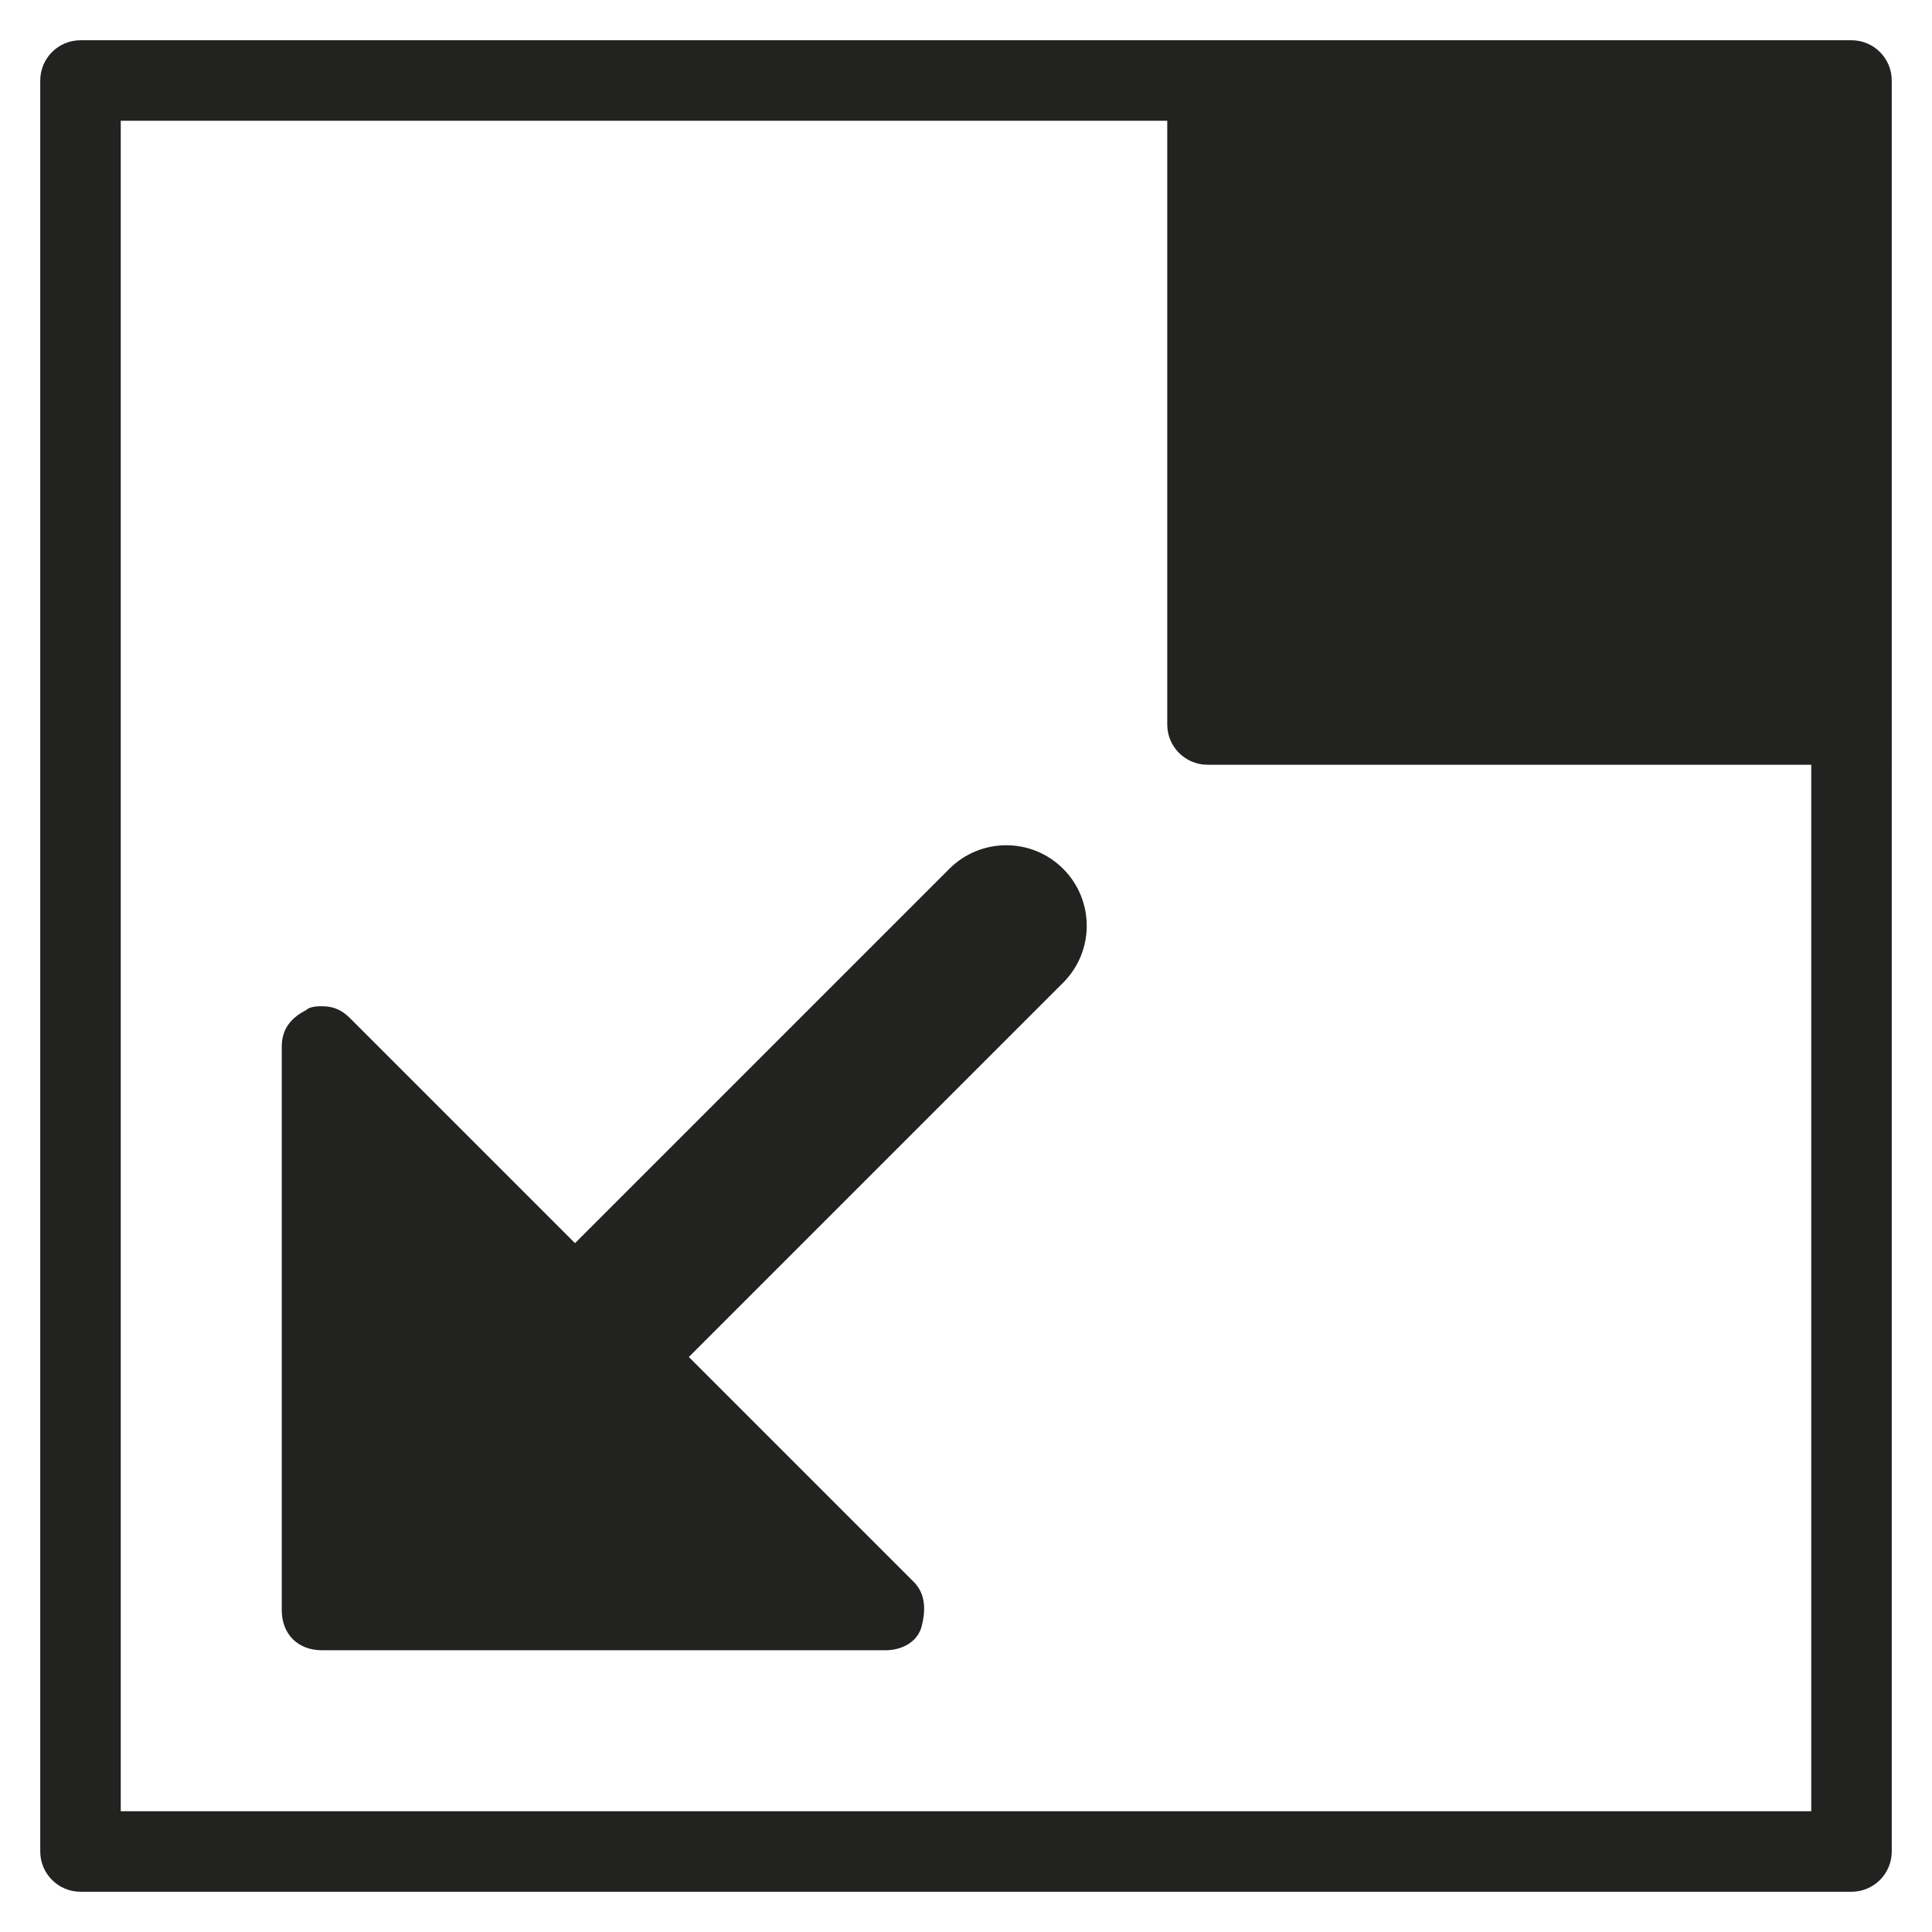 <?xml version="1.0" encoding="utf-8"?>
<!-- Generator: Adobe Illustrator 19.2.1, SVG Export Plug-In . SVG Version: 6.00 Build 0)  -->
<!DOCTYPE svg PUBLIC "-//W3C//DTD SVG 1.1//EN" "http://www.w3.org/Graphics/SVG/1.1/DTD/svg11.dtd">
<svg version="1.1" id="Layer_1" xmlns="http://www.w3.org/2000/svg" xmlns:xlink="http://www.w3.org/1999/xlink" x="0px" y="0px"
	 width="48px" height="48px" viewBox="0 0 48 48" enable-background="new 0 0 48 48" xml:space="preserve">
<path fill="#222221" d="M46,1H2C1.448,1,1,1.448,1,2v44c0,0.552,0.448,1,1,1h44c0.552,0,1-0.448,1-1V2C47,1.448,46.552,1,46,1z
	 M45,45H3V3h26v15c0,0.552,0.448,1,1,1h15V45z"/>
<path fill="#222221" d="M25,21c-0.512,0-1.024,0.195-1.414,0.586l-9.3,9.3L8.7,25.3C8.5,25.1,8.3,25,8,25c-0.1,0-0.3,0-0.4,0.1
	C7.2,25.3,7,25.6,7,26v14c0,0.6,0.4,1,1,1h14c0.4,0,0.8-0.2,0.9-0.6c0.1-0.4,0.1-0.8-0.2-1.1l-5.586-5.586l9.3-9.3
	c0.781-0.781,0.781-2.047,0-2.828C26.024,21.195,25.512,21,25,21z"/>
</svg>
